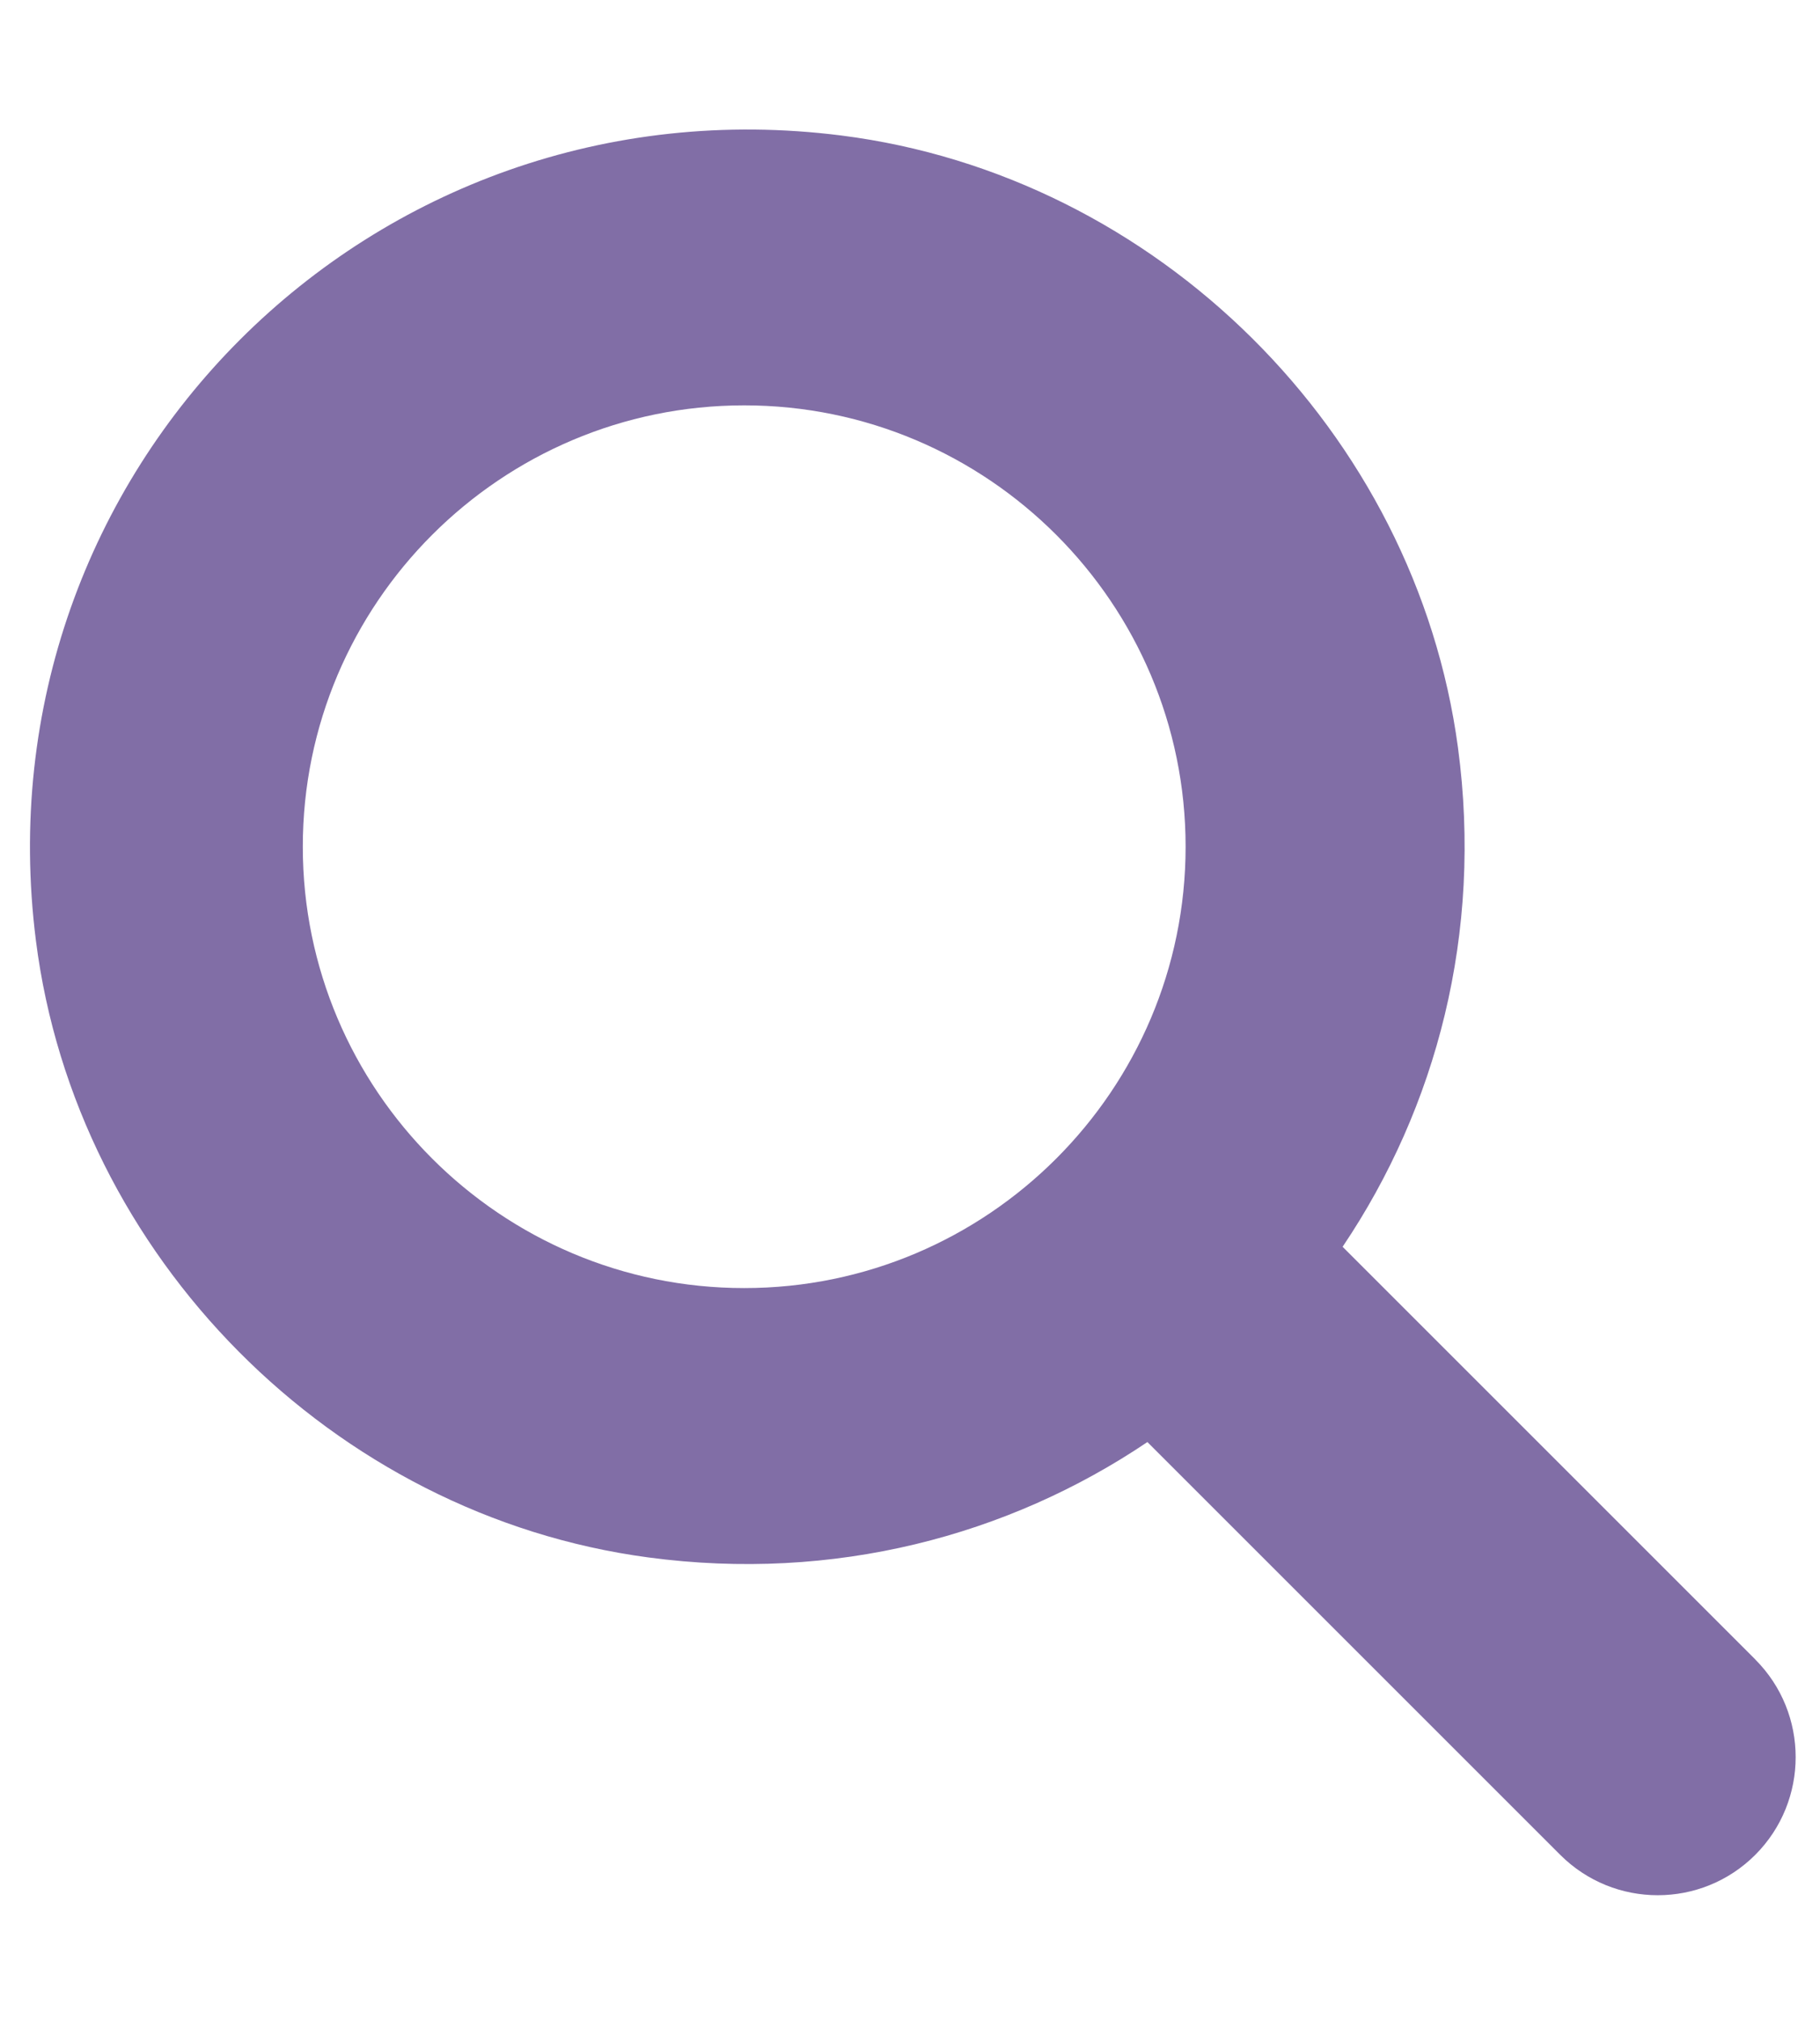 <?xml version="1.0" encoding="UTF-8"?><svg id="a" xmlns="http://www.w3.org/2000/svg" viewBox="0 0 182 202"><defs><style>.b{fill:#816ea6;}</style></defs><path class="b" d="M175.54,165.97l-41.28-41.28c9.39-13.94,14.02-31.35,11.54-49.9-4.23-31.56-30.09-57.24-61.68-61.24C37.15,7.6-2.35,47.09,3.59,94.06c4,31.6,29.69,57.49,61.25,61.7,18.55,2.48,35.97-2.15,49.9-11.54l41.28,41.28c5.39,5.39,14.12,5.39,19.51,0,5.38-5.39,5.38-14.15,0-19.53ZM30.28,84.68c0-24.34,19.8-44.14,44.14-44.14s44.14,19.8,44.14,44.14-19.8,44.14-44.14,44.14-44.14-19.8-44.14-44.14Z"/></svg>